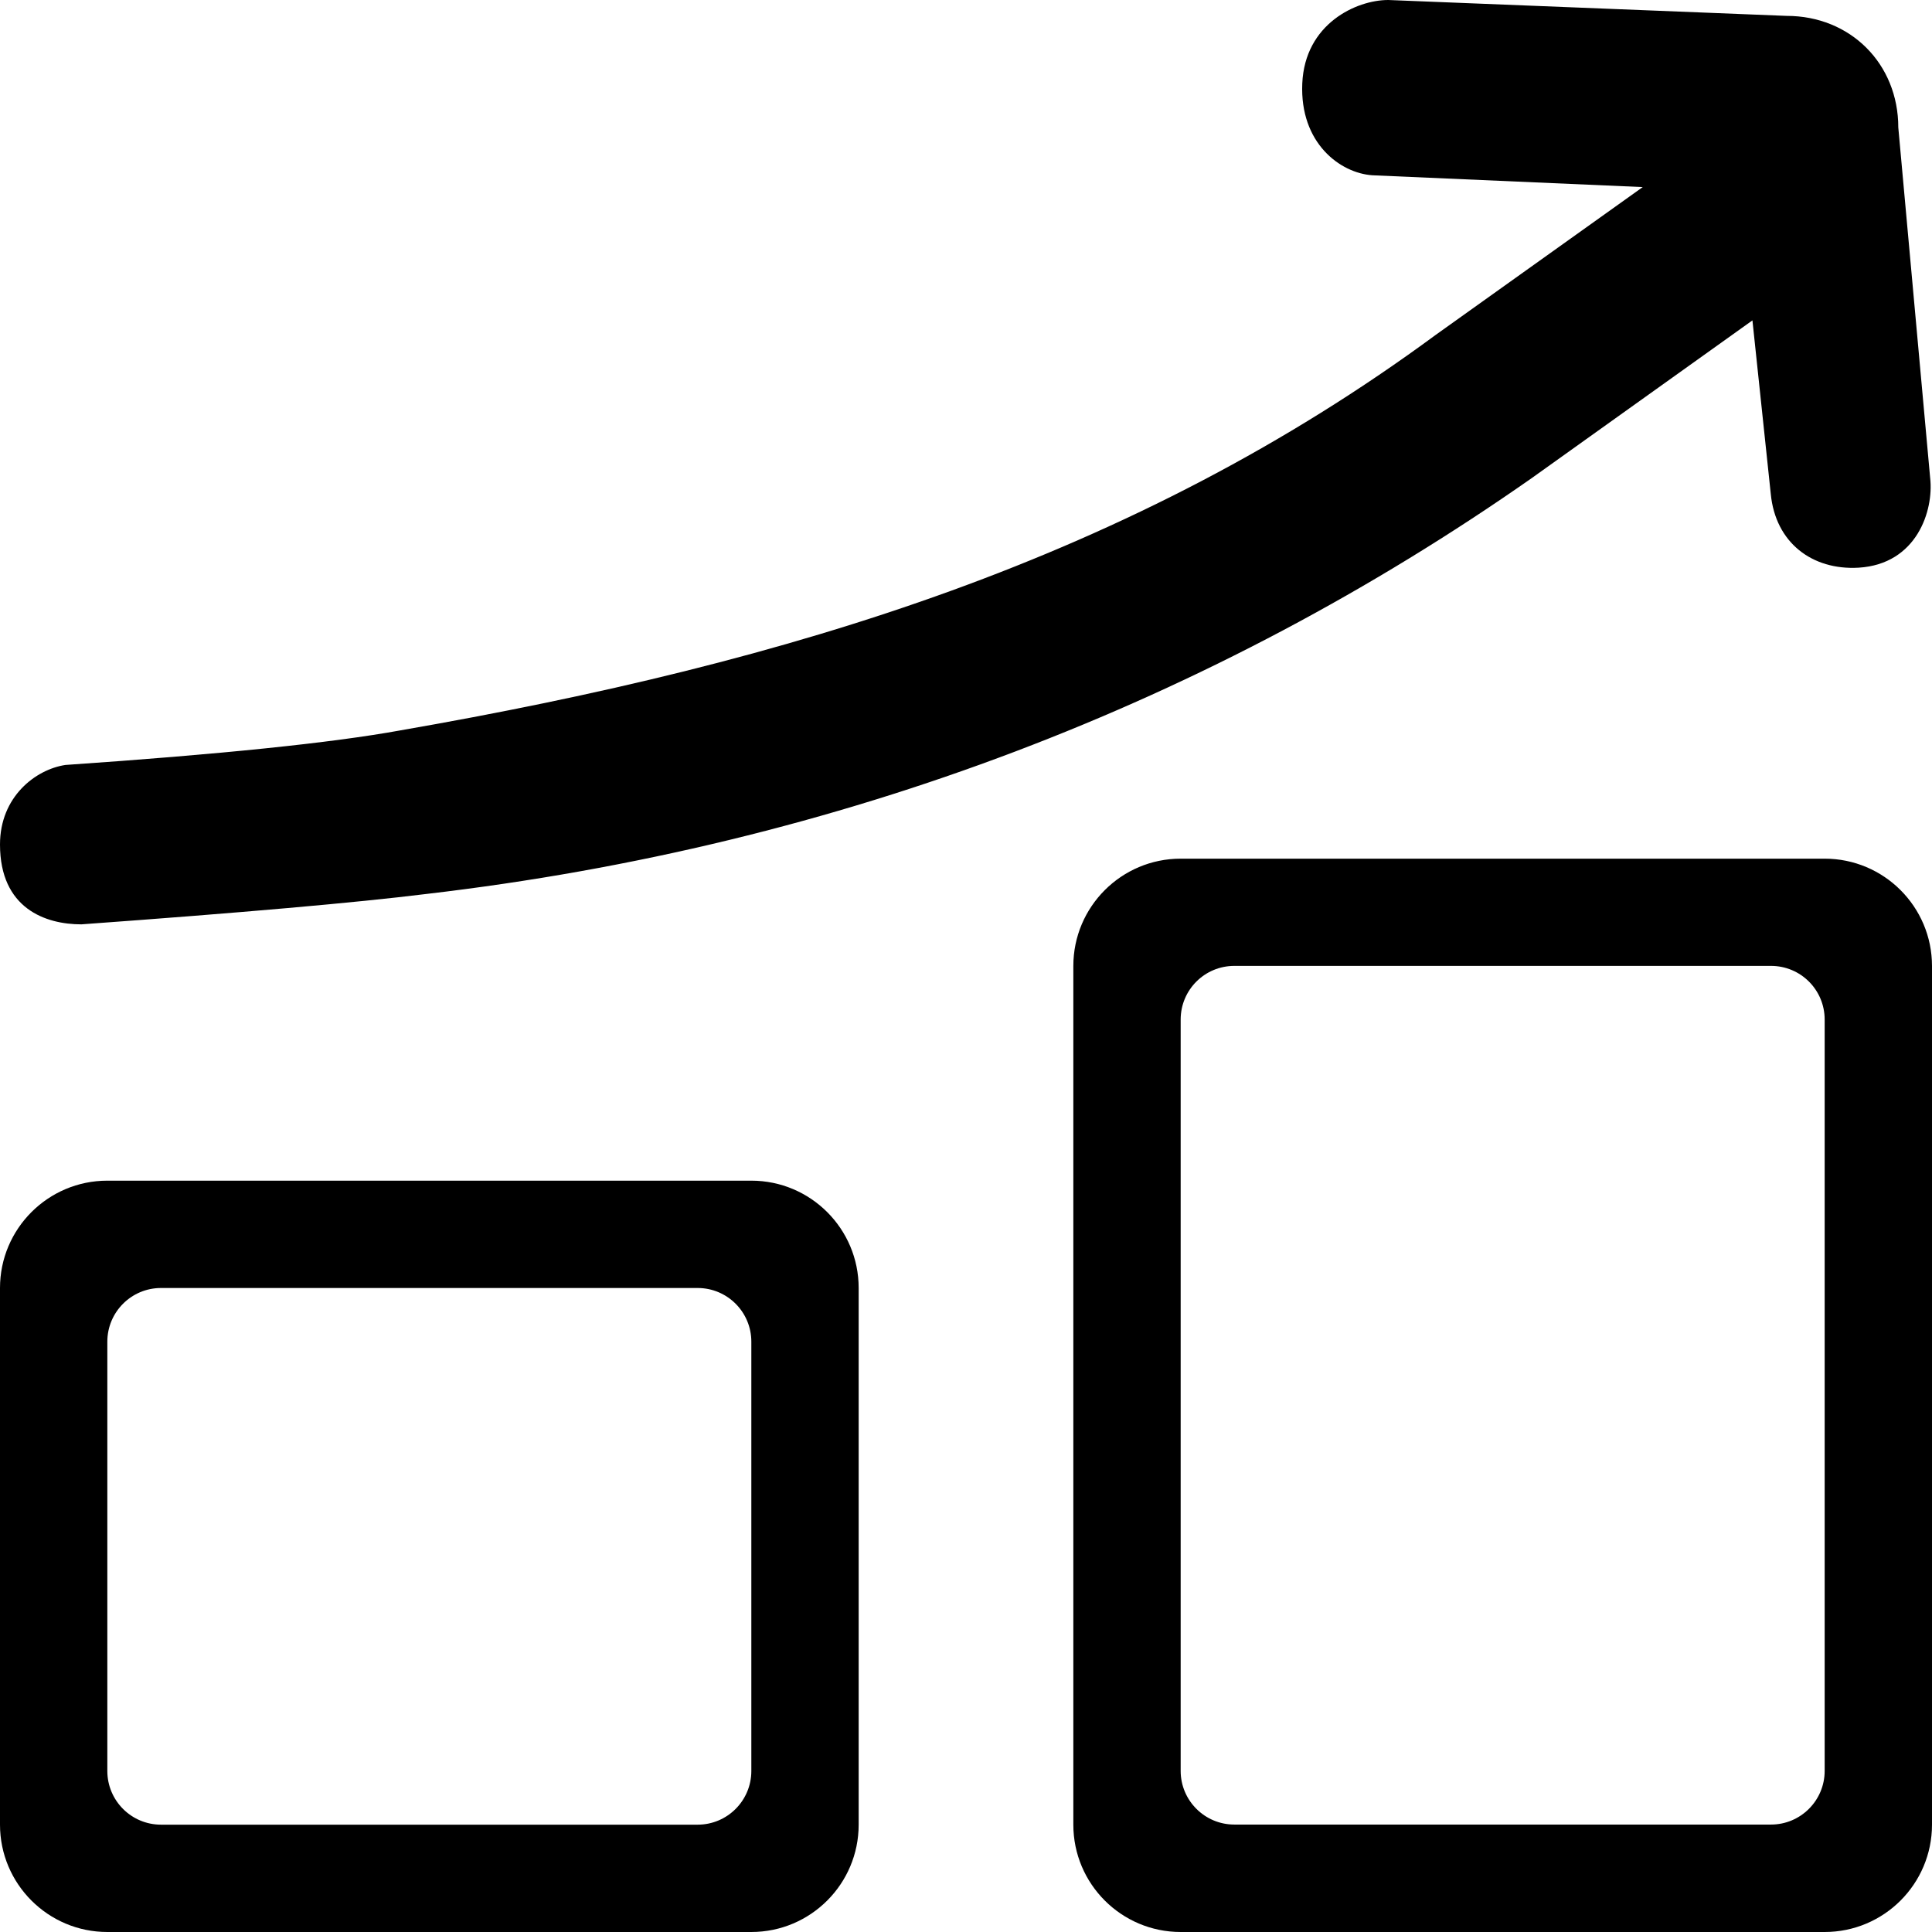 <?xml version="1.0" encoding="UTF-8"?>
<svg width="18px" height="18px" viewBox="0 0 18 18" version="1.1" xmlns="http://www.w3.org/2000/svg" xmlns:xlink="http://www.w3.org/1999/xlink">
    <!-- Generator: Sketch 52.4 (67378) - http://www.bohemiancoding.com/sketch -->
    <title>Progression</title>
    <desc>Created with Sketch.</desc>
    <defs>
        <path d="M16.327,2.985 L14.27,4.455 C11.301,6.533 7.839,7.878 3.971,8.329 C3.318,8.41 2.246,8.504 0.758,8.612 C0.425,8.612 3.43058915e-14,8.465 3.43058915e-14,7.868 C3.43695285e-14,7.422 0.332,7.169 0.609,7.127 C2.052,7.028 3.092,6.921 3.729,6.805 C7.374,6.171 10.558,5.197 13.379,3.118 L15.305,1.743 L12.786,1.633 C12.487,1.613 12.109,1.334 12.133,0.778 C12.157,0.221 12.637,0 12.934,0 L16.646,0.148 C17.24,0.148 17.686,0.594 17.686,1.188 L17.983,4.455 C18.017,4.755 17.86,5.256 17.316,5.289 C16.882,5.314 16.542,5.055 16.498,4.603 L16.327,2.985 Z M11,8 L17,8 C17.552,8 18,8.448 18,9 L18,17 C18,17.552 17.552,18 17,18 L11,18 C10.448,18 10,17.552 10,17 L10,9 C10,8.448 10.448,8 11,8 Z M11.5,8.999 C11.224,8.999 11,9.222 11,9.499 L11,16.499 C11,16.775 11.224,16.999 11.5,16.999 L16.5,16.999 C16.776,16.999 17,16.775 17,16.499 L17,9.499 C17,9.222 16.776,8.999 16.5,8.999 L11.5,8.999 Z M1,11 L7,11 C7.552,11 8,11.448 8,12 L8,17 C8,17.552 7.552,18 7,18 L1,18 C0.448,18 -2.2469892e-14,17.552 -2.25375274e-14,17 L-2.25375274e-14,12 C-2.26051628e-14,11.448 0.448,11 1,11 Z M1.5,12 C1.224,12 1,12.224 1,12.5 L1,16.5 C1,16.776 1.224,17 1.5,17 L6.5,17 C6.776,17 7,16.776 7,16.5 L7,12.5 C7,12.224 6.776,12 6.5,12 L1.5,12 Z" id="path-1"></path>
    </defs>
    <g id="Progression" stroke="none" stroke-width="1" fill="none" fill-rule="evenodd">
        <mask id="mask-2" fill="white">
            <use xlink:href="#path-1"></use>
        </mask>
        <use id="Combined-Shape" fill="#000000" xlink:href="#path-1"></use>
    </g>
</svg>